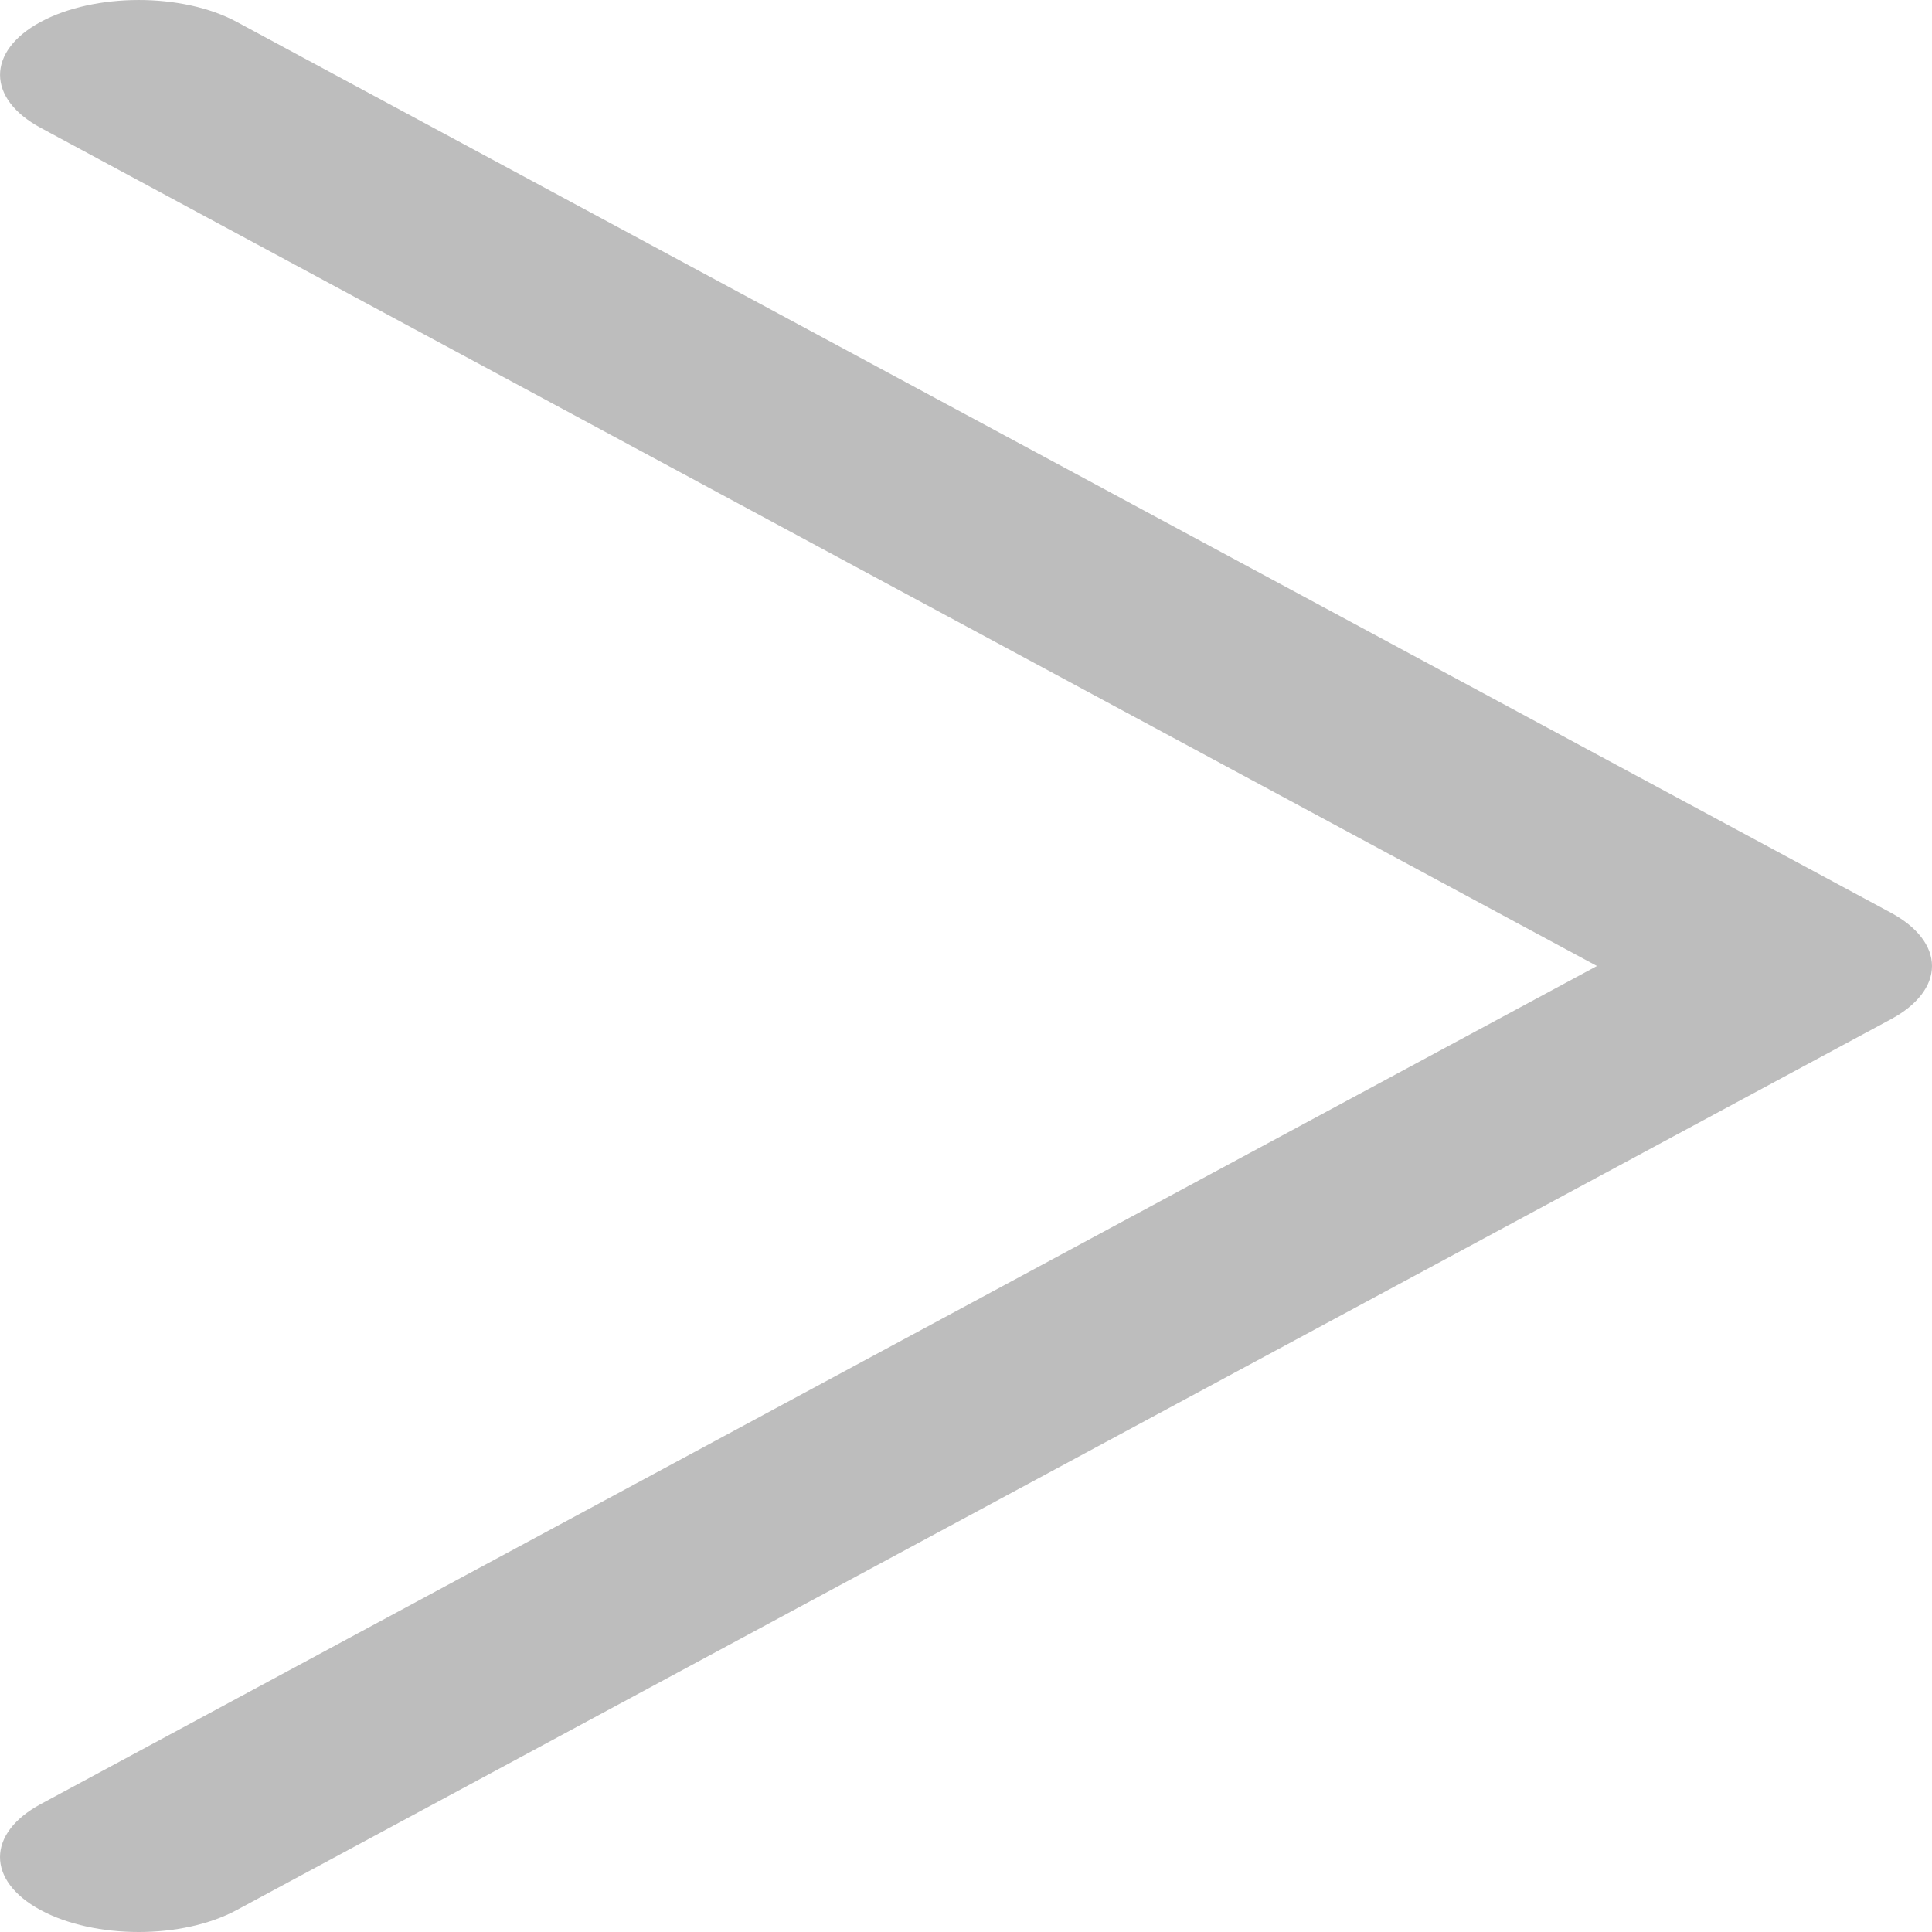 <svg width="17" height="17" viewBox="0 0 24 24" fill="none" xmlns="http://www.w3.org/2000/svg">
<path d="M23.494 11.341L2.939 0.271C2.266 -0.091 1.176 -0.09 0.503 0.273C-0.168 0.637 -0.167 1.226 0.507 1.589L19.838 12L0.506 22.411C-0.167 22.774 -0.169 23.363 0.503 23.727C0.84 23.909 1.281 24 1.723 24C2.163 24 2.603 23.909 2.939 23.728L23.494 12.659C23.818 12.484 24 12.247 24 12C24 11.753 23.817 11.516 23.494 11.341Z" fill="black" fill-opacity="0.26"/>
</svg>
